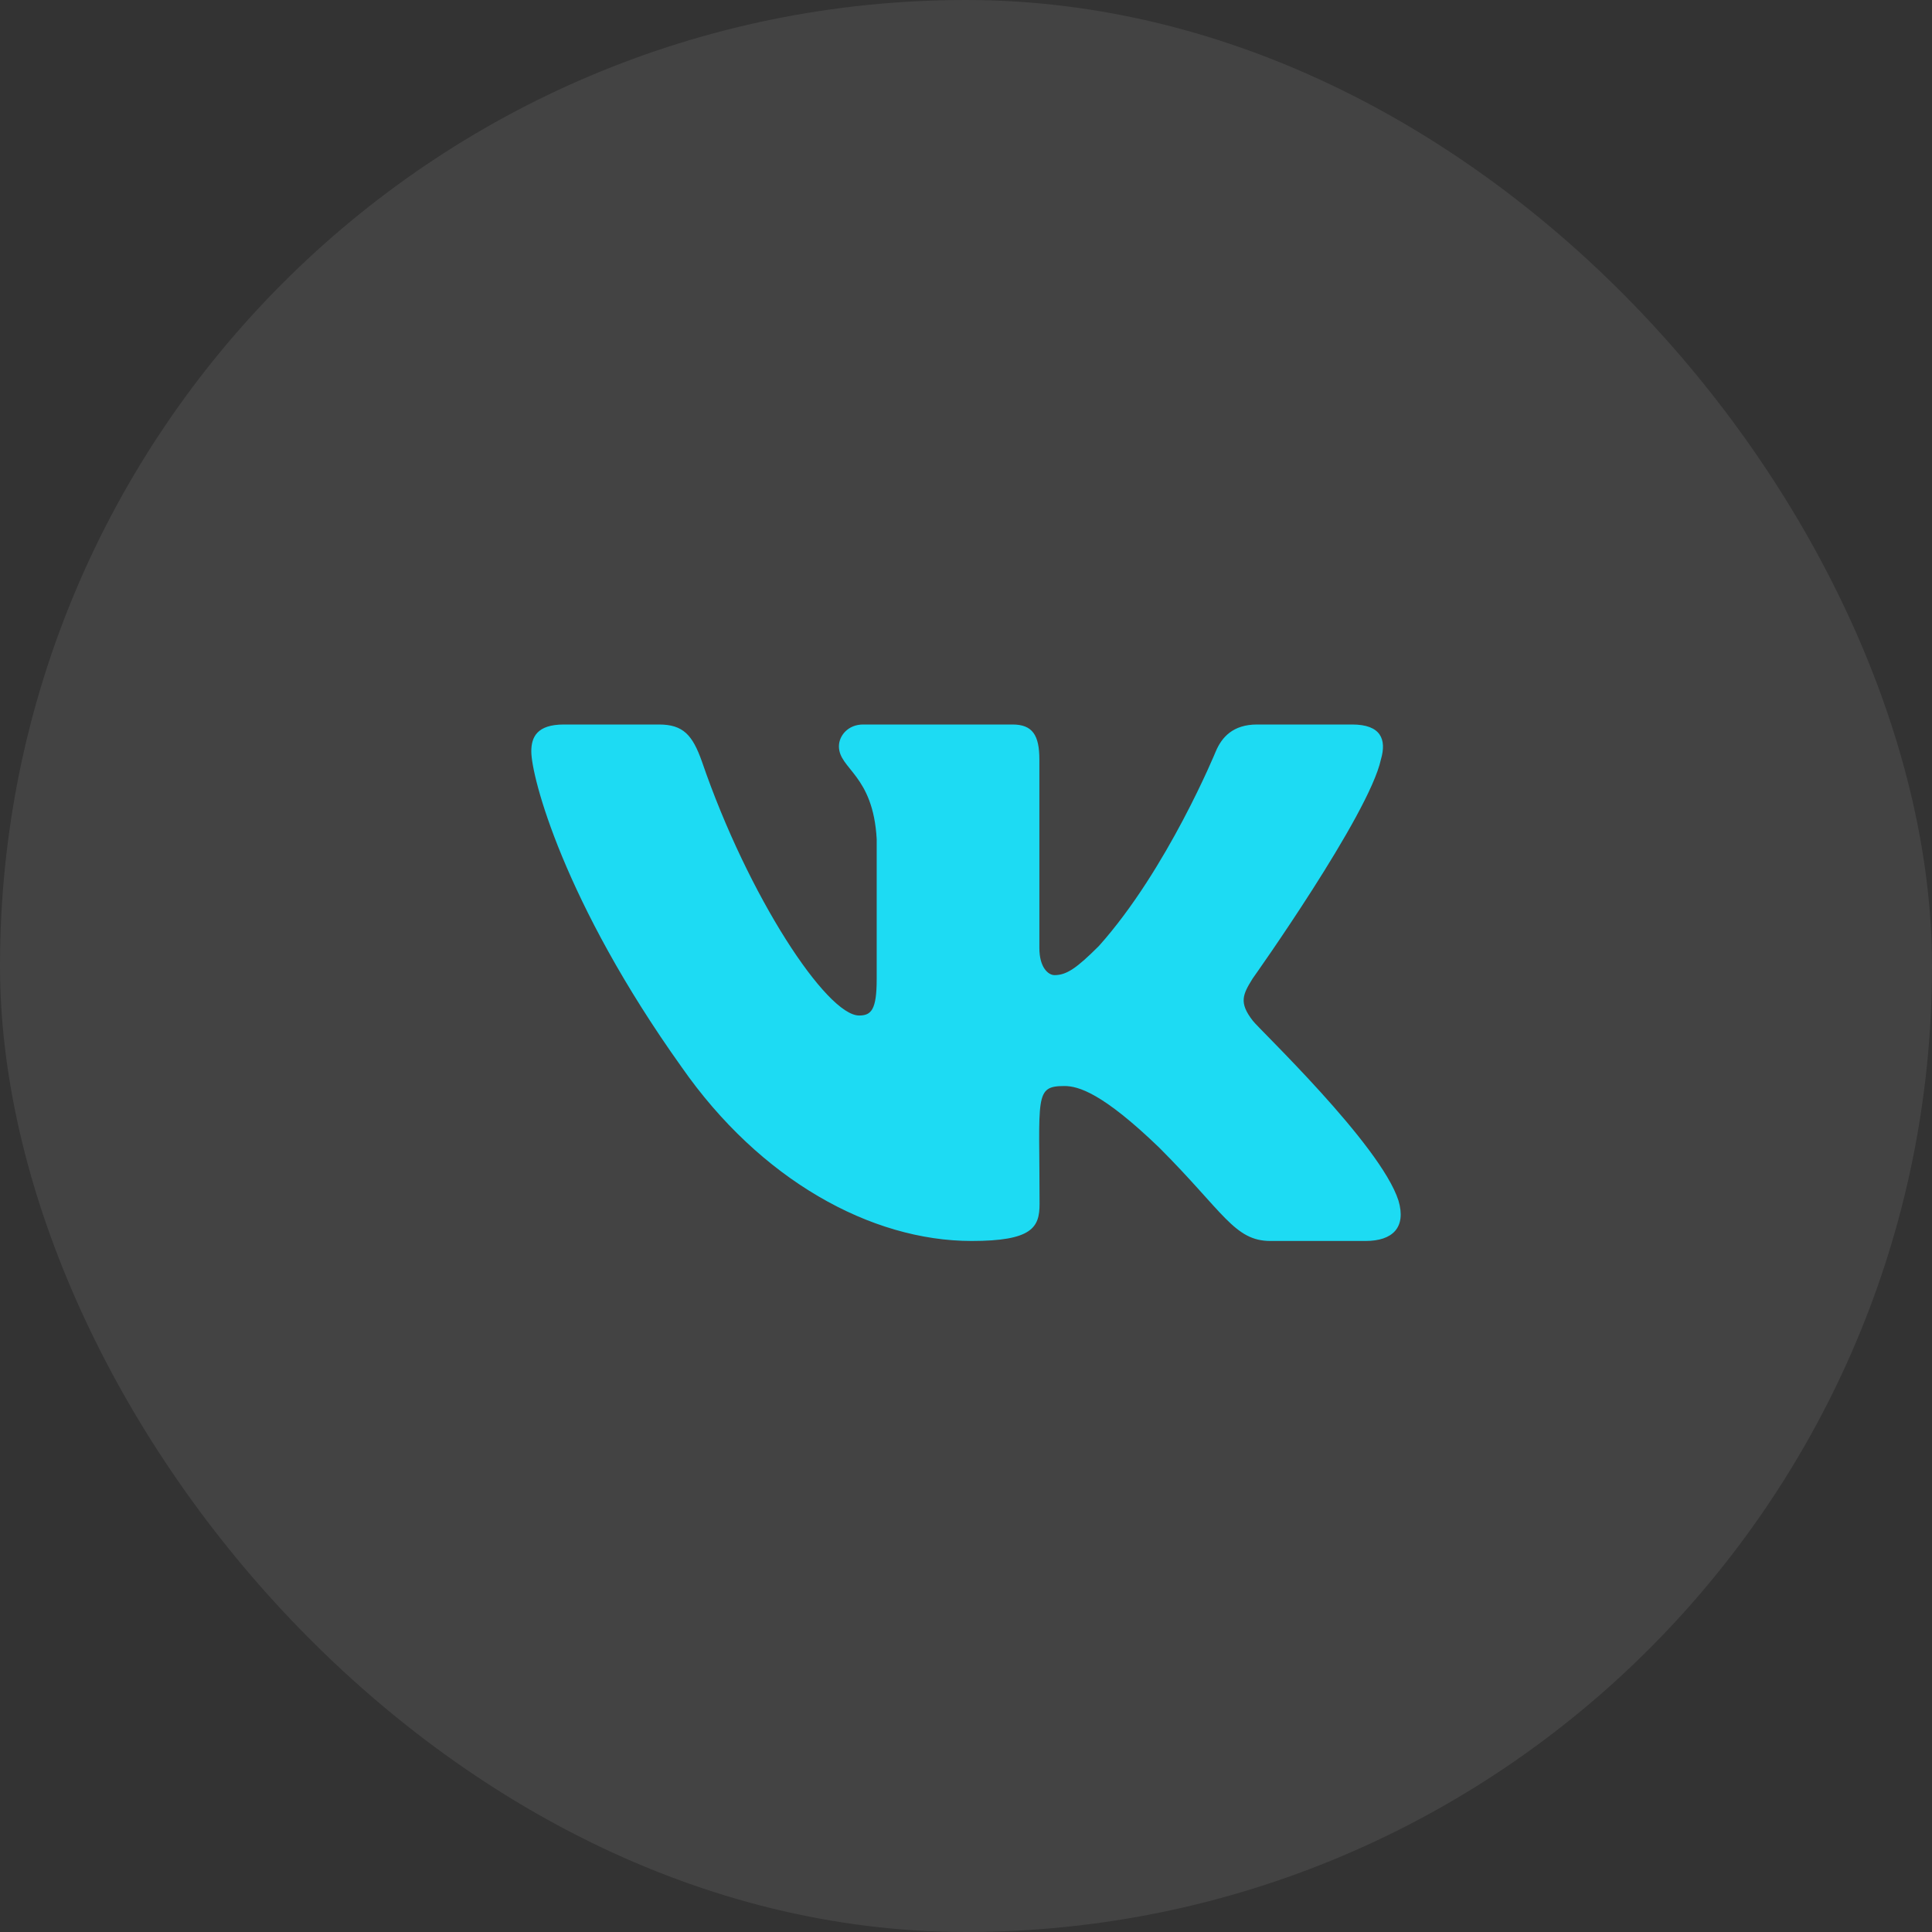 <svg width="40" height="40" viewBox="0 0 40 40" fill="none" xmlns="http://www.w3.org/2000/svg">
<rect x="0" y="0" width="40" height="40" fill="#333333" stroke="none"/>
<rect opacity="0.08" width="40" height="40" rx="20" fill="white"/>
<path d="M17.59 0.725C17.713 0.307 17.59 0 16.995 0H15.027C14.526 0 14.295 0.264 14.171 0.558C14.171 0.558 13.169 3.001 11.752 4.585C11.294 5.042 11.084 5.189 10.833 5.189C10.71 5.189 10.519 5.042 10.519 4.625V0.725C10.519 0.224 10.379 0 9.964 0H6.87C6.556 0 6.369 0.234 6.369 0.451C6.369 0.926 7.077 1.036 7.151 2.372V5.273C7.151 5.908 7.037 6.025 6.787 6.025C6.118 6.025 4.494 3.572 3.532 0.765C3.338 0.221 3.148 0 2.643 0H0.675C0.114 0 0 0.264 0 0.558C0 1.079 0.668 3.669 3.111 7.091C4.738 9.426 7.031 10.693 9.116 10.693C10.369 10.693 10.523 10.412 10.523 9.928C10.523 7.696 10.409 7.485 11.037 7.485C11.328 7.485 11.829 7.632 12.998 8.758C14.335 10.095 14.556 10.693 15.304 10.693H17.272C17.834 10.693 18.118 10.412 17.954 9.857C17.58 8.691 15.05 6.292 14.937 6.132C14.646 5.757 14.729 5.59 14.937 5.256C14.94 5.253 17.343 1.871 17.59 0.725V0.725Z" transform="translate(11 15)" fill="#1DDBF3"/>
</svg>
